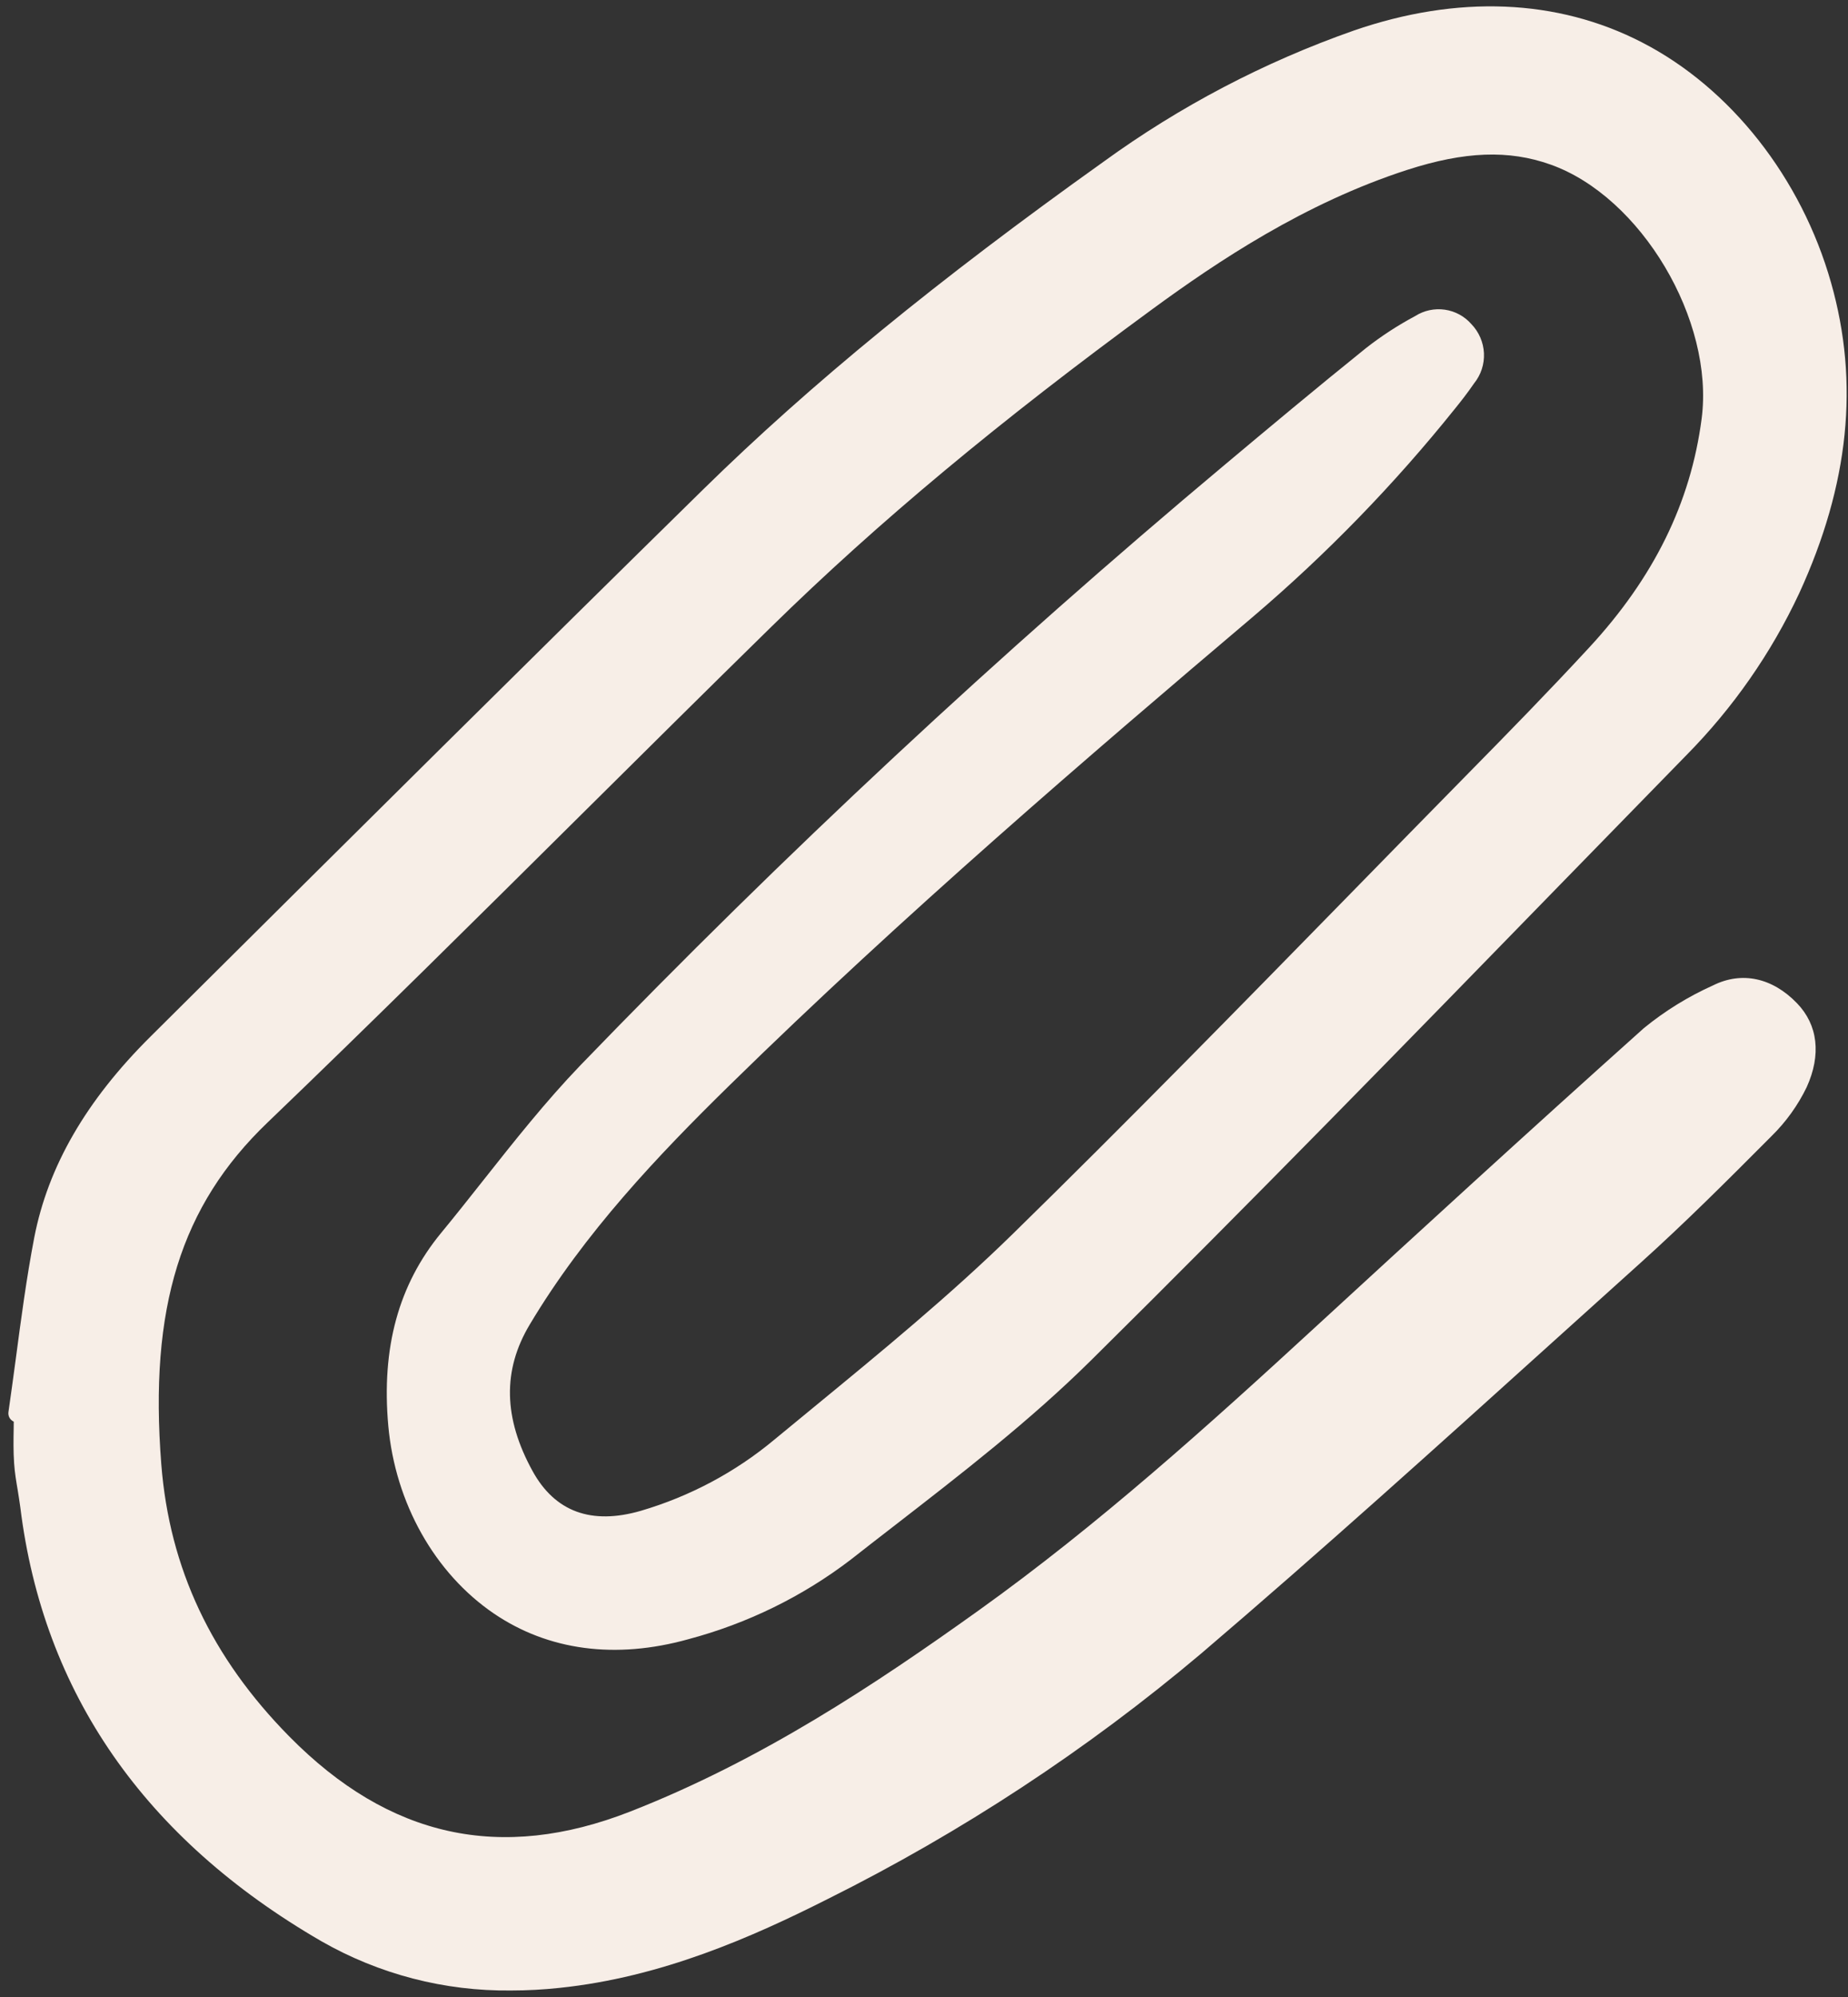 <svg width="25" height="27" viewBox="0 0 25 27" fill="none" xmlns="http://www.w3.org/2000/svg">
<rect x="0" y="0" width="25" height="27" fill="#333333" stroke="none"/>
<g clip-path="url(#clip0_1_6299)">
<path d="M9.872 14.671C12.211 12.379 14.751 10.201 16.949 8.34C17.948 7.49 18.863 6.548 19.682 5.527C19.756 5.436 19.852 5.314 19.941 5.184C20.035 5.068 20.082 4.923 20.075 4.775C20.068 4.628 20.007 4.487 19.904 4.381C19.812 4.276 19.685 4.207 19.546 4.187C19.407 4.167 19.265 4.197 19.147 4.272C18.911 4.398 18.686 4.544 18.476 4.709C17.799 5.254 17.134 5.81 16.572 6.281C13.521 8.835 10.611 11.546 7.851 14.404C7.381 14.893 6.953 15.434 6.539 15.957C6.353 16.192 6.161 16.435 5.968 16.669C5.391 17.369 5.158 18.223 5.253 19.279C5.348 20.323 5.881 21.27 6.679 21.814C7.417 22.316 8.327 22.437 9.311 22.163C10.109 21.951 10.856 21.586 11.509 21.087C11.7 20.937 11.892 20.788 12.085 20.639C12.993 19.936 13.933 19.21 14.759 18.393C16.905 16.272 19.046 14.075 21.115 11.951C21.681 11.37 22.248 10.79 22.814 10.21C23.445 9.571 23.961 8.831 24.34 8.021C25.015 6.552 25.156 5.179 24.771 3.823C24.369 2.405 23.412 1.189 22.211 0.572C21.067 -0.017 19.718 -0.072 18.312 0.414C17.102 0.839 15.962 1.436 14.927 2.188C12.684 3.787 10.963 5.195 9.513 6.617C7.164 8.922 4.79 11.279 2.495 13.559L2.034 14.017C1.164 14.881 0.65 15.77 0.463 16.734C0.359 17.276 0.285 17.832 0.214 18.369C0.181 18.611 0.149 18.853 0.114 19.094C0.111 19.12 0.116 19.147 0.129 19.169C0.142 19.192 0.162 19.21 0.186 19.221C0.186 19.253 0.185 19.285 0.185 19.317C0.182 19.47 0.18 19.627 0.191 19.784C0.199 19.909 0.22 20.032 0.24 20.15C0.252 20.227 0.265 20.304 0.275 20.381C0.585 22.887 1.954 24.86 4.346 26.245C5.126 26.692 6.014 26.923 6.916 26.912C7.134 26.912 7.351 26.9 7.567 26.877C8.949 26.734 10.179 26.189 11.2 25.674C13.011 24.771 14.707 23.657 16.25 22.356C17.861 20.982 19.459 19.54 21.004 18.146C21.399 17.79 21.793 17.434 22.188 17.079C22.785 16.542 23.346 15.983 23.965 15.361C24.161 15.169 24.322 14.945 24.441 14.699C24.64 14.261 24.594 13.857 24.309 13.563C23.976 13.218 23.563 13.13 23.176 13.322C22.839 13.473 22.523 13.668 22.238 13.901C20.671 15.303 19.131 16.714 17.831 17.909C16.335 19.285 14.858 20.615 13.24 21.773C11.838 22.776 10.297 23.8 8.525 24.493C6.773 25.178 5.265 24.846 3.916 23.48C2.86 22.41 2.292 21.204 2.182 19.797C2.016 17.683 2.445 16.302 3.618 15.178C5.038 13.816 6.459 12.407 7.832 11.045C8.683 10.201 9.563 9.328 10.434 8.475C11.88 7.059 13.521 5.693 15.596 4.175C16.471 3.535 17.652 2.744 19.04 2.296C19.815 2.046 20.412 2.024 20.976 2.225C22.201 2.66 23.194 4.331 23.02 5.661C22.872 6.797 22.373 7.811 21.495 8.759C20.955 9.343 20.396 9.915 19.873 10.446C19.331 10.998 18.789 11.55 18.248 12.104C16.769 13.615 15.239 15.179 13.701 16.683C12.854 17.511 11.917 18.28 11.011 19.024C10.832 19.17 10.654 19.317 10.476 19.464C9.947 19.905 9.332 20.232 8.668 20.427C8 20.62 7.508 20.44 7.205 19.89C6.81 19.173 6.797 18.525 7.166 17.909C7.906 16.669 8.903 15.62 9.872 14.671Z" fill="#F7EEE7"/>
</g>
<defs>
<clipPath id="clip0_1_6299">
<rect width="25" height="27" fill="white"/>
</clipPath>
</defs>
</svg>
